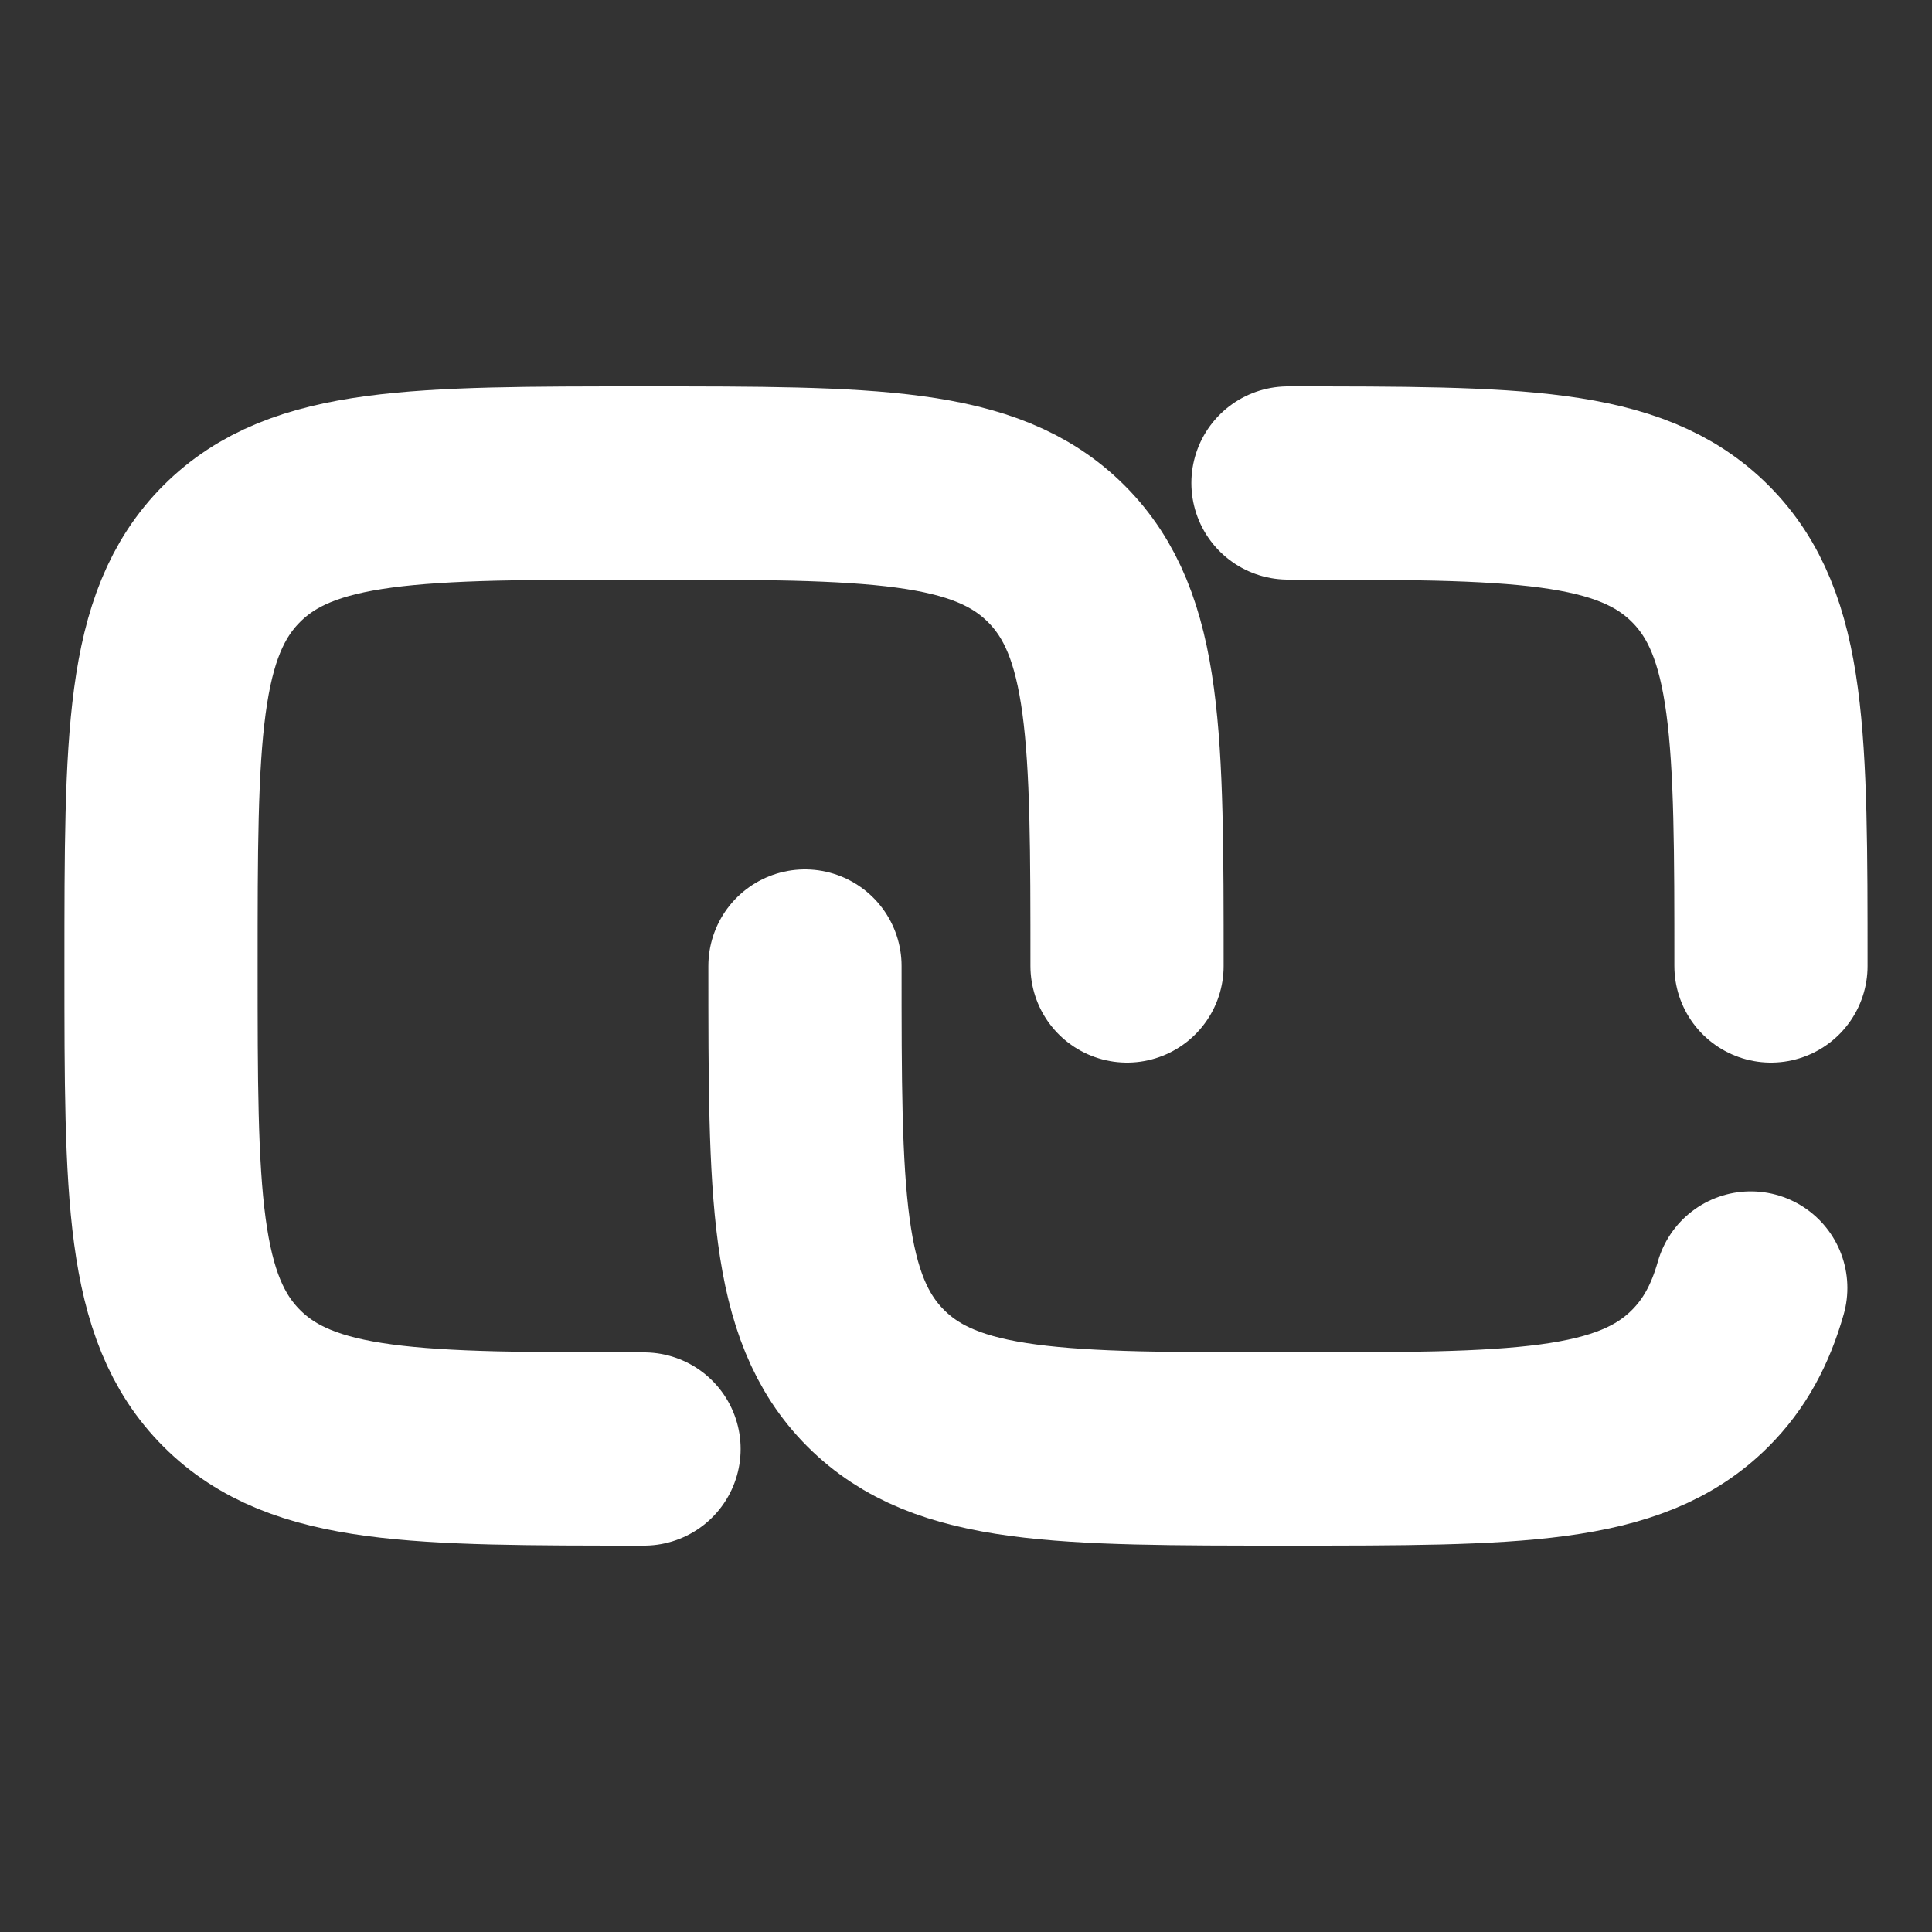 <svg width="20" height="20" viewBox="0 0 20 20" fill="none" xmlns="http://www.w3.org/2000/svg">
<rect x="0" y="0" width="20" height="20" fill="#333333" stroke="none"/>
<path d="M6.667 15C4.31 15 3.131 15 2.399 14.268C1.667 13.536 1.667 12.357 1.667 10C1.667 7.643 1.667 6.464 2.399 5.732C3.131 5 4.31 5 6.667 5C9.024 5 10.202 5 10.934 5.732C11.667 6.464 11.667 7.643 11.667 10" stroke="white" stroke-width="2" stroke-linecap="round" stroke-linejoin="round"/>
<path d="M8.333 10C8.333 12.357 8.333 13.536 9.066 14.268C9.798 15 10.976 15 13.333 15C15.69 15 16.869 15 17.601 14.268C17.851 14.018 18.015 13.716 18.124 13.333M18.333 10C18.333 7.643 18.333 6.464 17.601 5.732C16.869 5 15.69 5 13.333 5" stroke="white" stroke-width="2" stroke-linecap="round" stroke-linejoin="round"/>
</svg>

